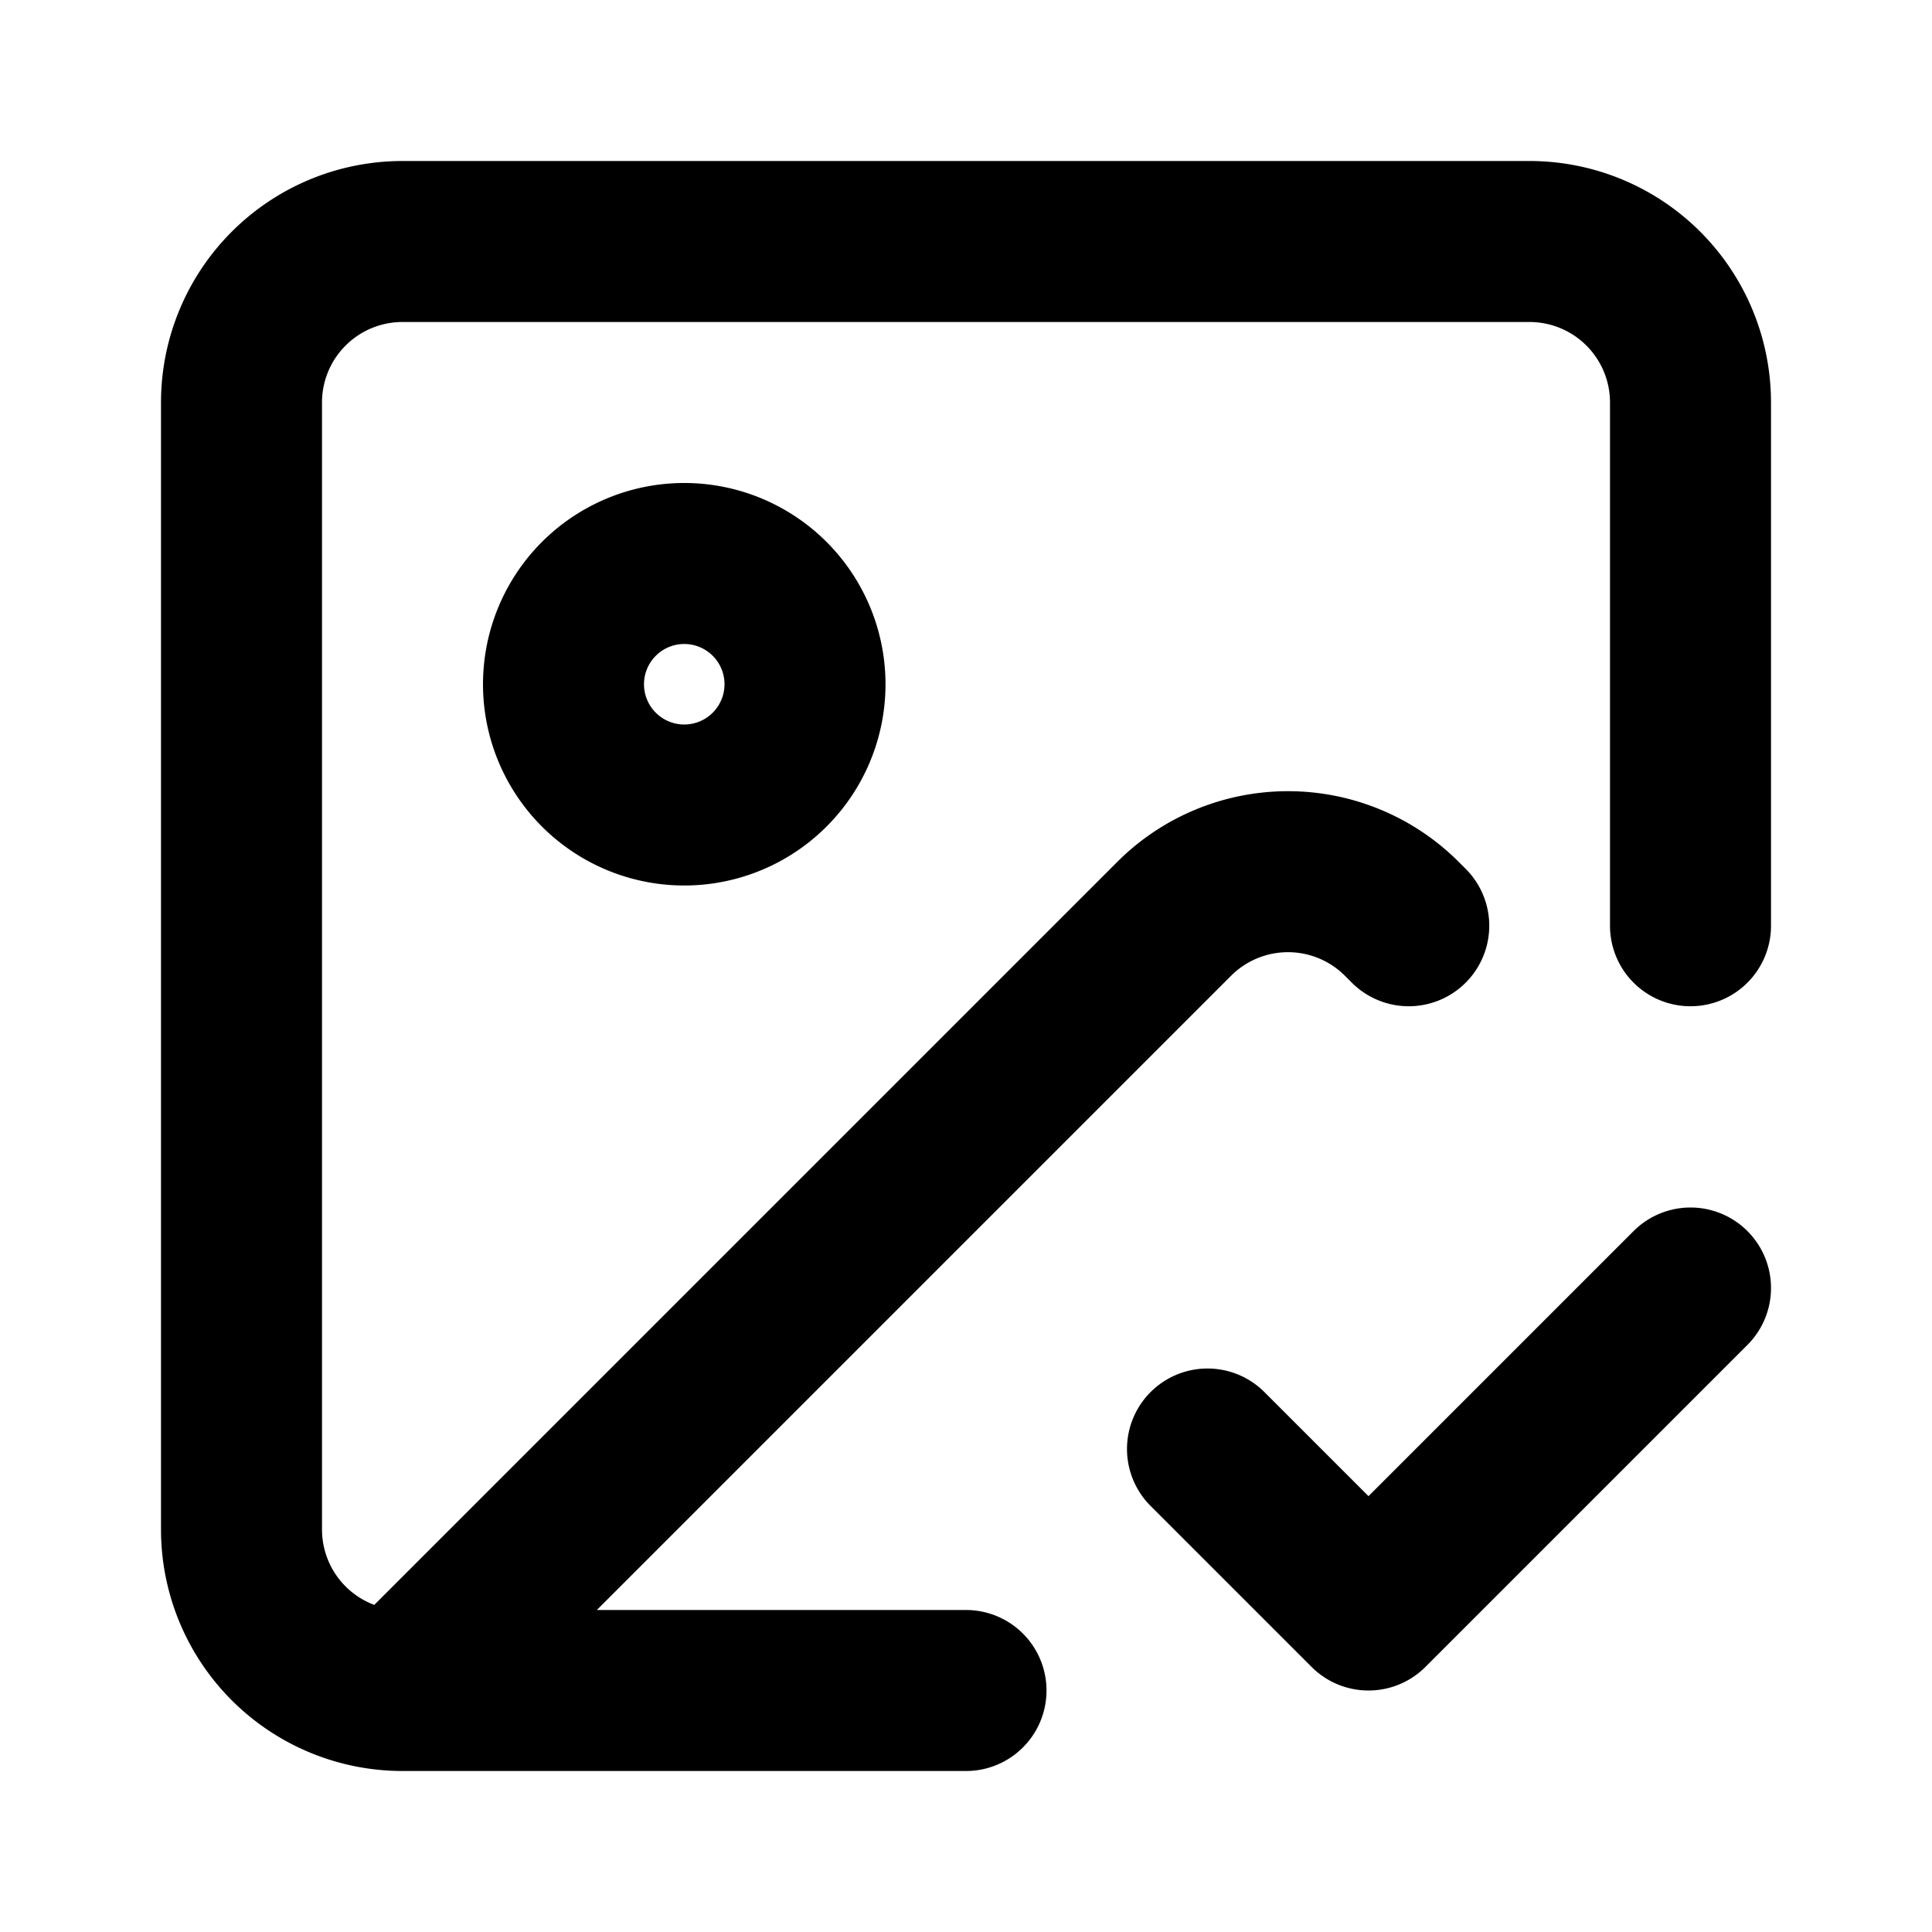 <svg xmlns="http://www.w3.org/2000/svg" width="24" height="24" fill="none" viewBox="0 0 24 24">
  <path stroke="#000" stroke-linecap="round" stroke-linejoin="round" stroke-width="2" d="M21 11.5V5a2 2 0 0 0-2-2H5a2 2 0 0 0-2 2v14a2 2 0 0 0 2 2m7 0H5m0 0 9.586-9.586a2 2 0 0 1 2.828 0l.086.086M21 16l-4 4-2-2m-5-9.5a1.5 1.5 0 1 1-3 0 1.5 1.5 0 0 1 3 0Z"/>
</svg>
